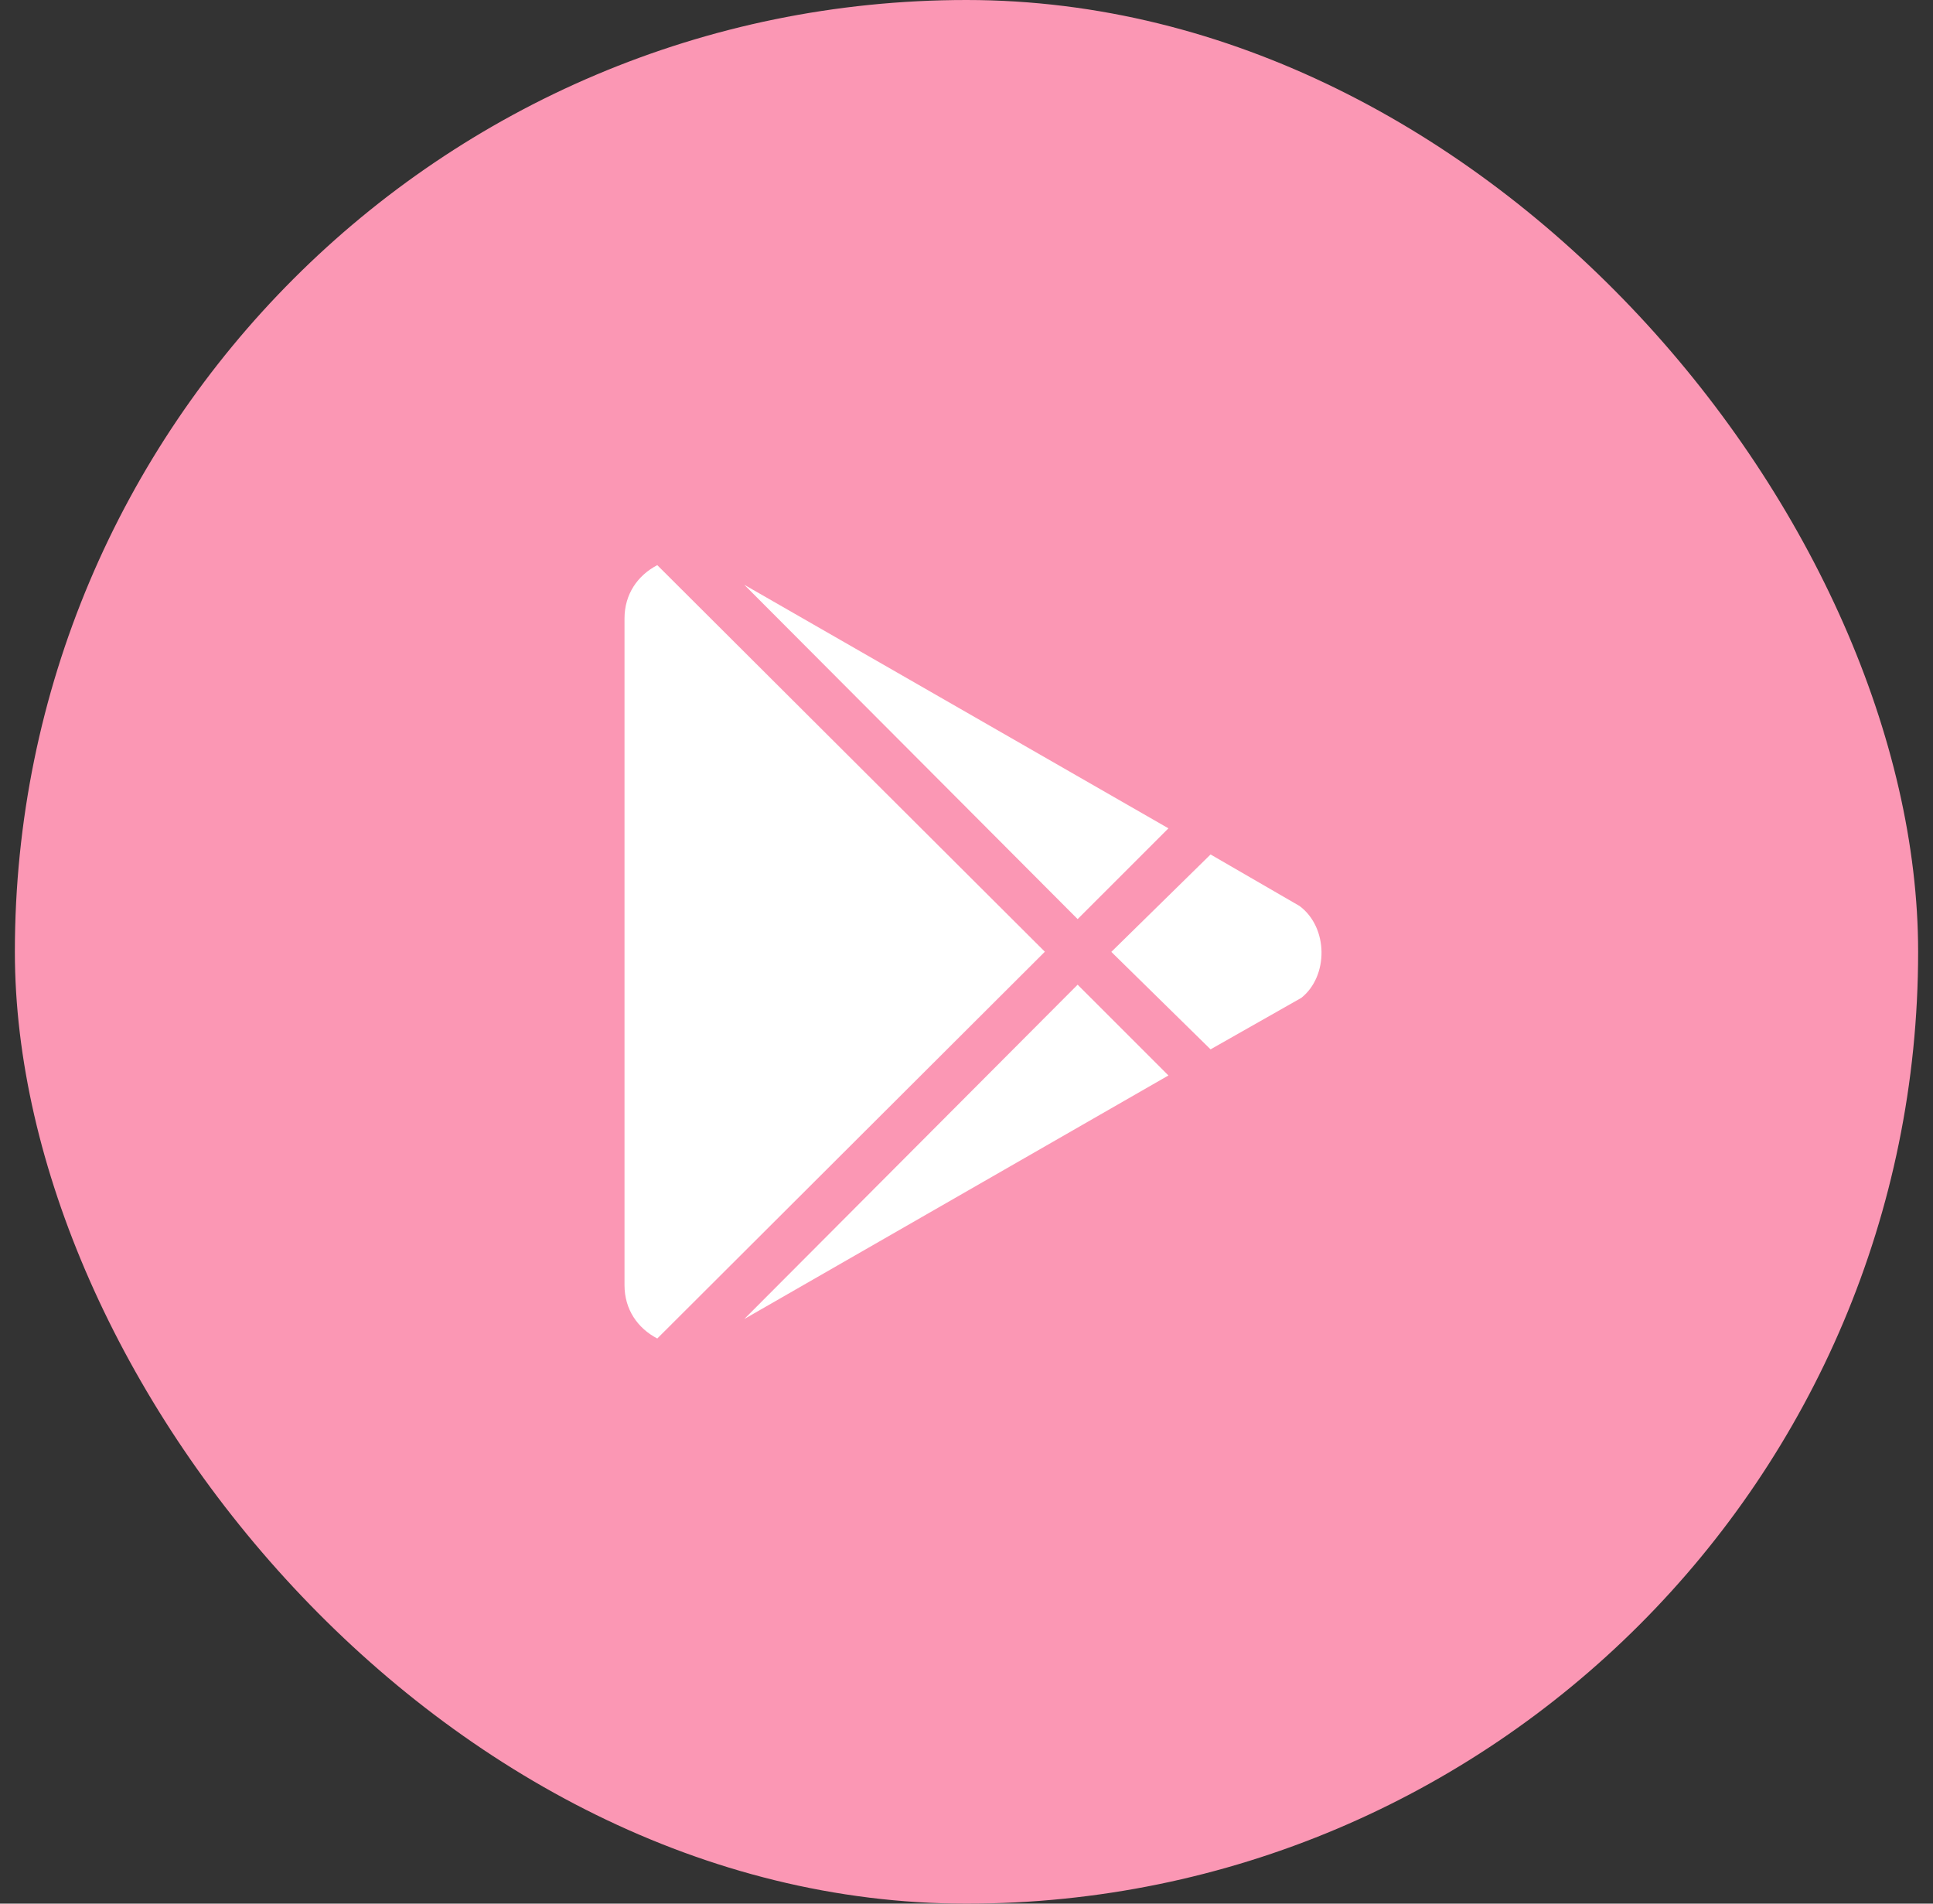 <svg width="65" height="64" viewBox="0 0 65 64" fill="none" xmlns="http://www.w3.org/2000/svg">
<rect x="0" y="0" width="65" height="64" fill="#333333" stroke="none"/>
<rect x="0.5" width="64" height="64" rx="32" fill="#FB97B4"/>
<path d="M36.237 30.9L25.028 19.66L39.29 27.848L36.237 30.9ZM22.102 19C21.442 19.345 21 19.975 21 20.793V43.207C21 44.025 21.442 44.655 22.102 45L35.135 31.997L22.102 19ZM43.699 30.459L40.707 28.727L37.37 32.002L40.707 35.279L43.76 33.547C44.674 32.82 44.674 31.185 43.699 30.459ZM25.028 44.345L39.29 36.157L36.237 33.105L25.028 44.345Z" fill="white"/>
</svg>